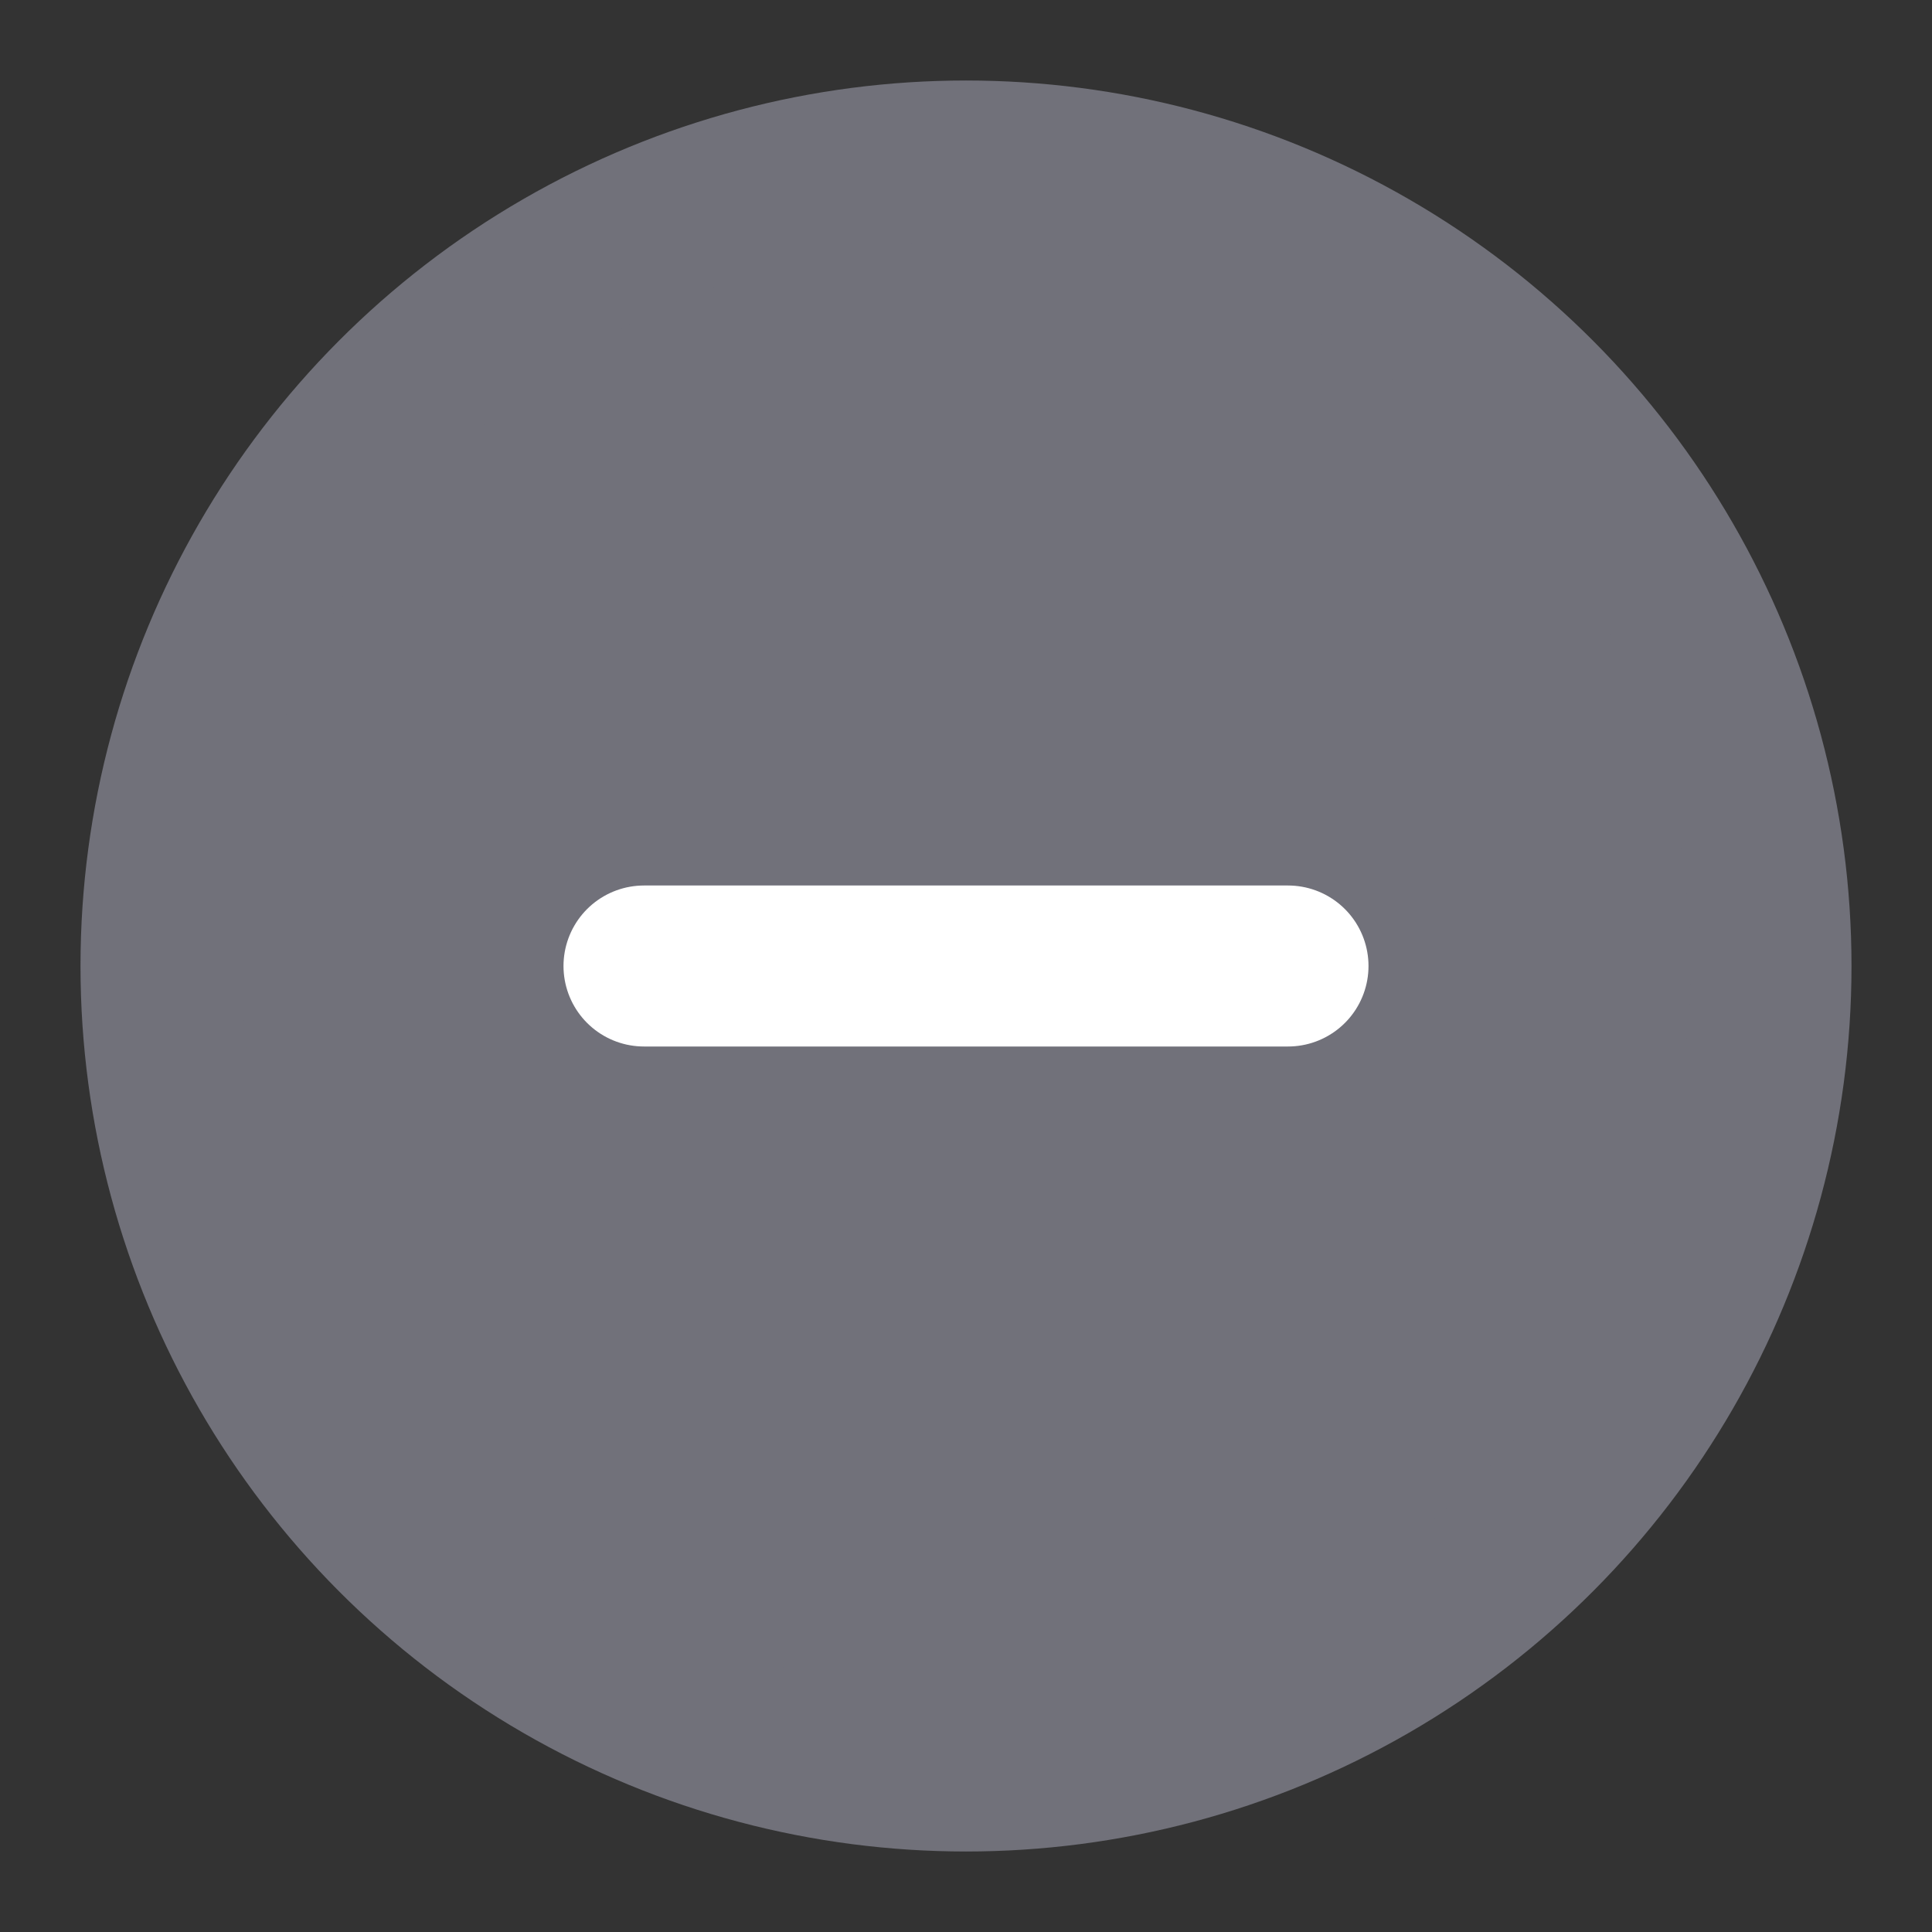 <svg
    xmlns="http://www.w3.org/2000/svg"
    width="24"
    height="24"
    viewBox="0 0 24 24"
    fill="#71717a"
    stroke="#71717a"
    stroke-width="2"
    stroke-linecap="round"
    stroke-linejoin="round"
    class="lucide lucide-circle-minus-icon lucide-circle-minus"><rect x="0" y="0" width="24" height="24" fill="#333333" stroke="none"/><circle cx="12" cy="12" r="10"/><path stroke="white" d="M8 12h8"/>
</svg>